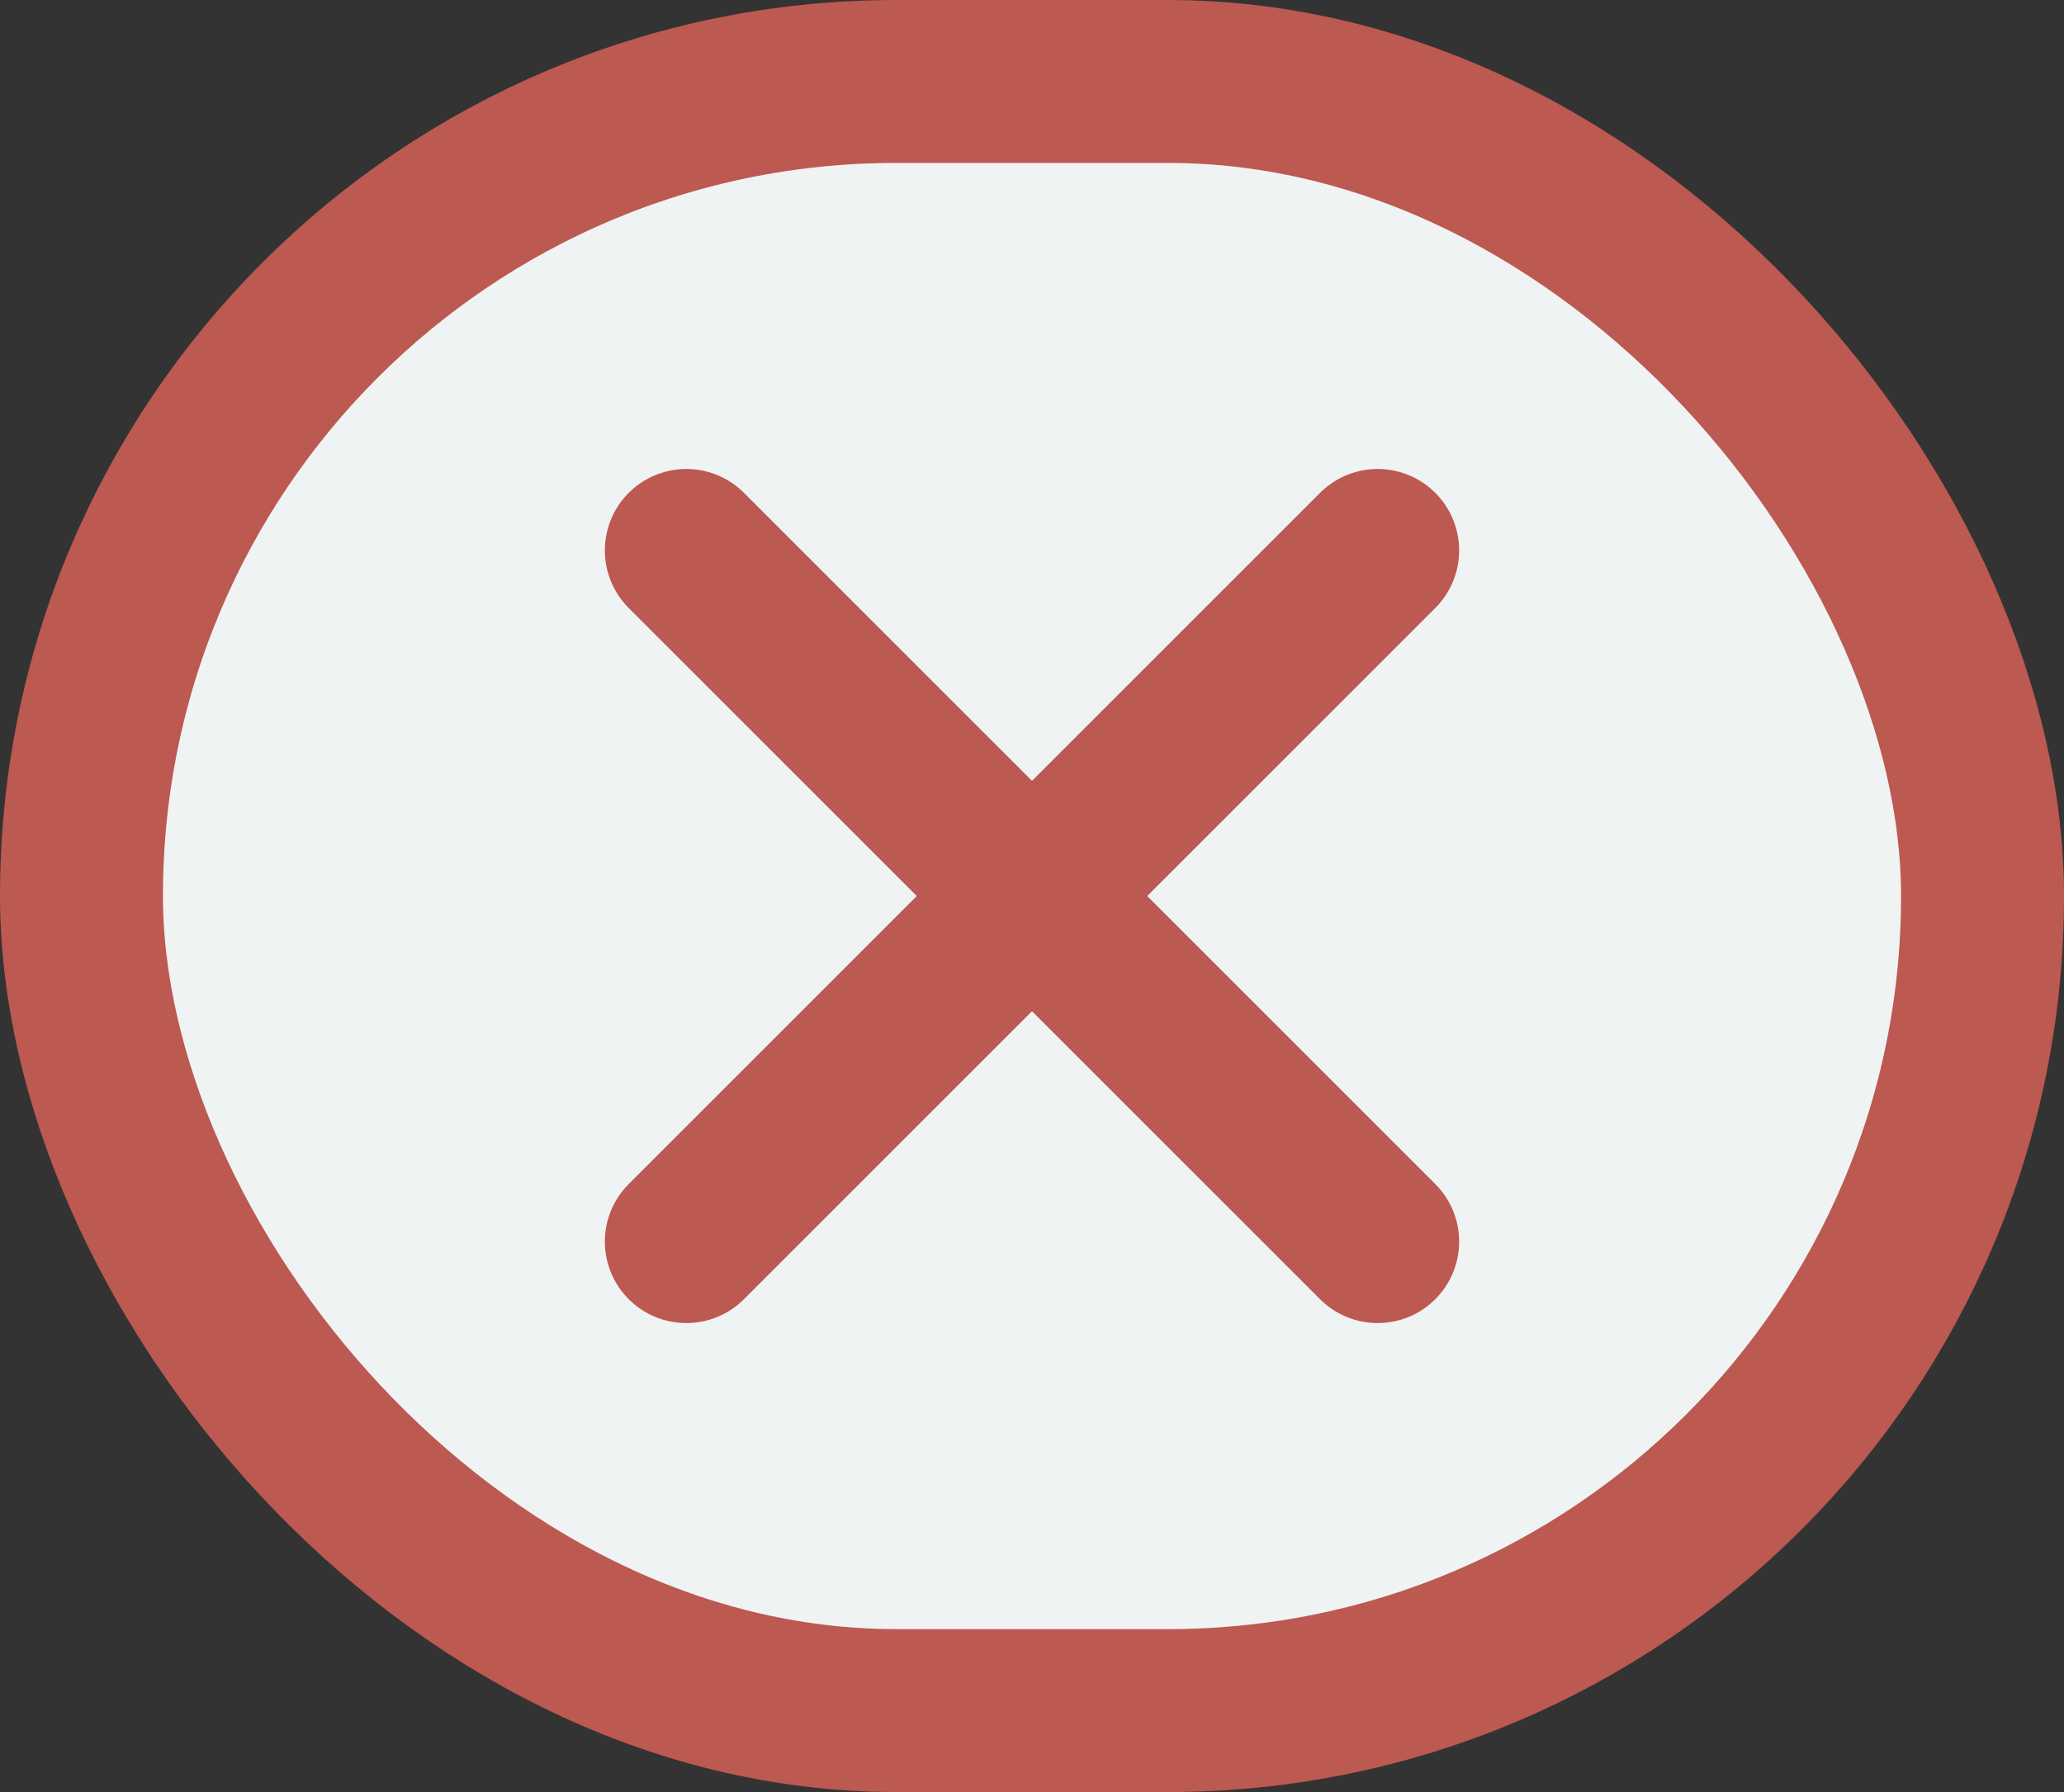 <?xml version="1.0" encoding="UTF-8" standalone="no"?>
<svg
   width="38mm"
   height="33mm"
   viewBox="0 0 38 33"
   version="1.1"
   id="svg8"
   inkscape:version="1.1 (1:1.1+202105261517+ce6663b3b7)"
   sodipodi:docname="button-cancel.svg"
   xmlns:inkscape="http://www.inkscape.org/namespaces/inkscape"
   xmlns:sodipodi="http://sodipodi.sourceforge.net/DTD/sodipodi-0.dtd"
   xmlns="http://www.w3.org/2000/svg"
   xmlns:svg="http://www.w3.org/2000/svg"
   xmlns:rdf="http://www.w3.org/1999/02/22-rdf-syntax-ns#"
   xmlns:cc="http://creativecommons.org/ns#"
   xmlns:dc="http://purl.org/dc/elements/1.1/">
  <rect x="0" y="0" width="38" height="33" fill="#333333" stroke="none"/>
  <defs
     id="defs2" />
  <sodipodi:namedview
     id="base"
     pagecolor="#ffffff"
     bordercolor="#666666"
     borderopacity="1.0"
     inkscape:pageopacity="0.0"
     inkscape:pageshadow="2"
     inkscape:zoom="2.3718358"
     inkscape:cx="61.13408"
     inkscape:cy="32.464305"
     inkscape:document-units="mm"
     inkscape:current-layer="layer1"
     inkscape:document-rotation="0"
     showgrid="false"
     inkscape:snap-bbox="true"
     inkscape:bbox-paths="true"
     inkscape:bbox-nodes="true"
     inkscape:snap-bbox-edge-midpoints="true"
     inkscape:snap-bbox-midpoints="true"
     inkscape:object-paths="true"
     inkscape:snap-intersection-paths="true"
     inkscape:snap-smooth-nodes="true"
     inkscape:snap-midpoints="true"
     inkscape:snap-object-midpoints="true"
     inkscape:snap-center="true"
     inkscape:snap-page="true"
     inkscape:snap-text-baseline="true"
     inkscape:pagecheckerboard="true"
     showguides="false"
     inkscape:guide-bbox="true"
     fit-margin-top="0"
     fit-margin-left="0"
     fit-margin-right="0"
     fit-margin-bottom="0">
    <sodipodi:guide
       position="76.5,-20"
       orientation="1,0"
       id="guide68628" />
    <sodipodi:guide
       position="-2.8401152e-08,16.5"
       orientation="0,-1"
       id="guide88809" />
    <sodipodi:guide
       position="19,16.5"
       orientation="-0.707,-0.707"
       id="guide95265" />
    <sodipodi:guide
       position="19,16.5"
       orientation="0,-1"
       id="guide101197" />
  </sodipodi:namedview>
  <g
     inkscape:label="レイヤー 1"
     inkscape:groupmode="layer"
     id="layer1">
    <rect
       style="fill:#f0f3f3;fill-opacity:1;stroke:#bc5950;stroke-width:3;stroke-linecap:round;stroke-linejoin:round;stroke-miterlimit:4;stroke-dasharray:none;stroke-opacity:1;paint-order:normal"
       id="rect4558-3"
       width="35"
       height="30"
       x="1.5"
       y="1.5"
       ry="15"
       rx="15"
       inkscape:export-xdpi="128"
       inkscape:export-ydpi="128" />
    <g
       aria-label="LISTEN"
       id="text5490"
       style="font-size:22.931px;line-height:1.25;font-family:'Mplus 1p';-inkscape-font-specification:'Mplus 1p';letter-spacing:2.646px;fill:#f0f3f3;stroke-width:0.07"
       transform="translate(0,0.437)" />
    <path
       style="fill:#f0f3f3;fill-opacity:1;stroke:#bc5950;stroke-width:3;stroke-linecap:round;stroke-linejoin:round;stroke-miterlimit:4;stroke-dasharray:none;stroke-opacity:1;paint-order:normal"
       d="M 12.636,10.136 25.364,22.864"
       id="path101195" />
    <path
       style="fill:#f0f3f3;fill-opacity:1;stroke:#bc5950;stroke-width:3;stroke-linecap:round;stroke-linejoin:round;stroke-miterlimit:4;stroke-dasharray:none;stroke-opacity:1;paint-order:normal"
       d="M 25.364,10.136 12.636,22.864"
       id="path101195-5" />
  </g>
</svg>
